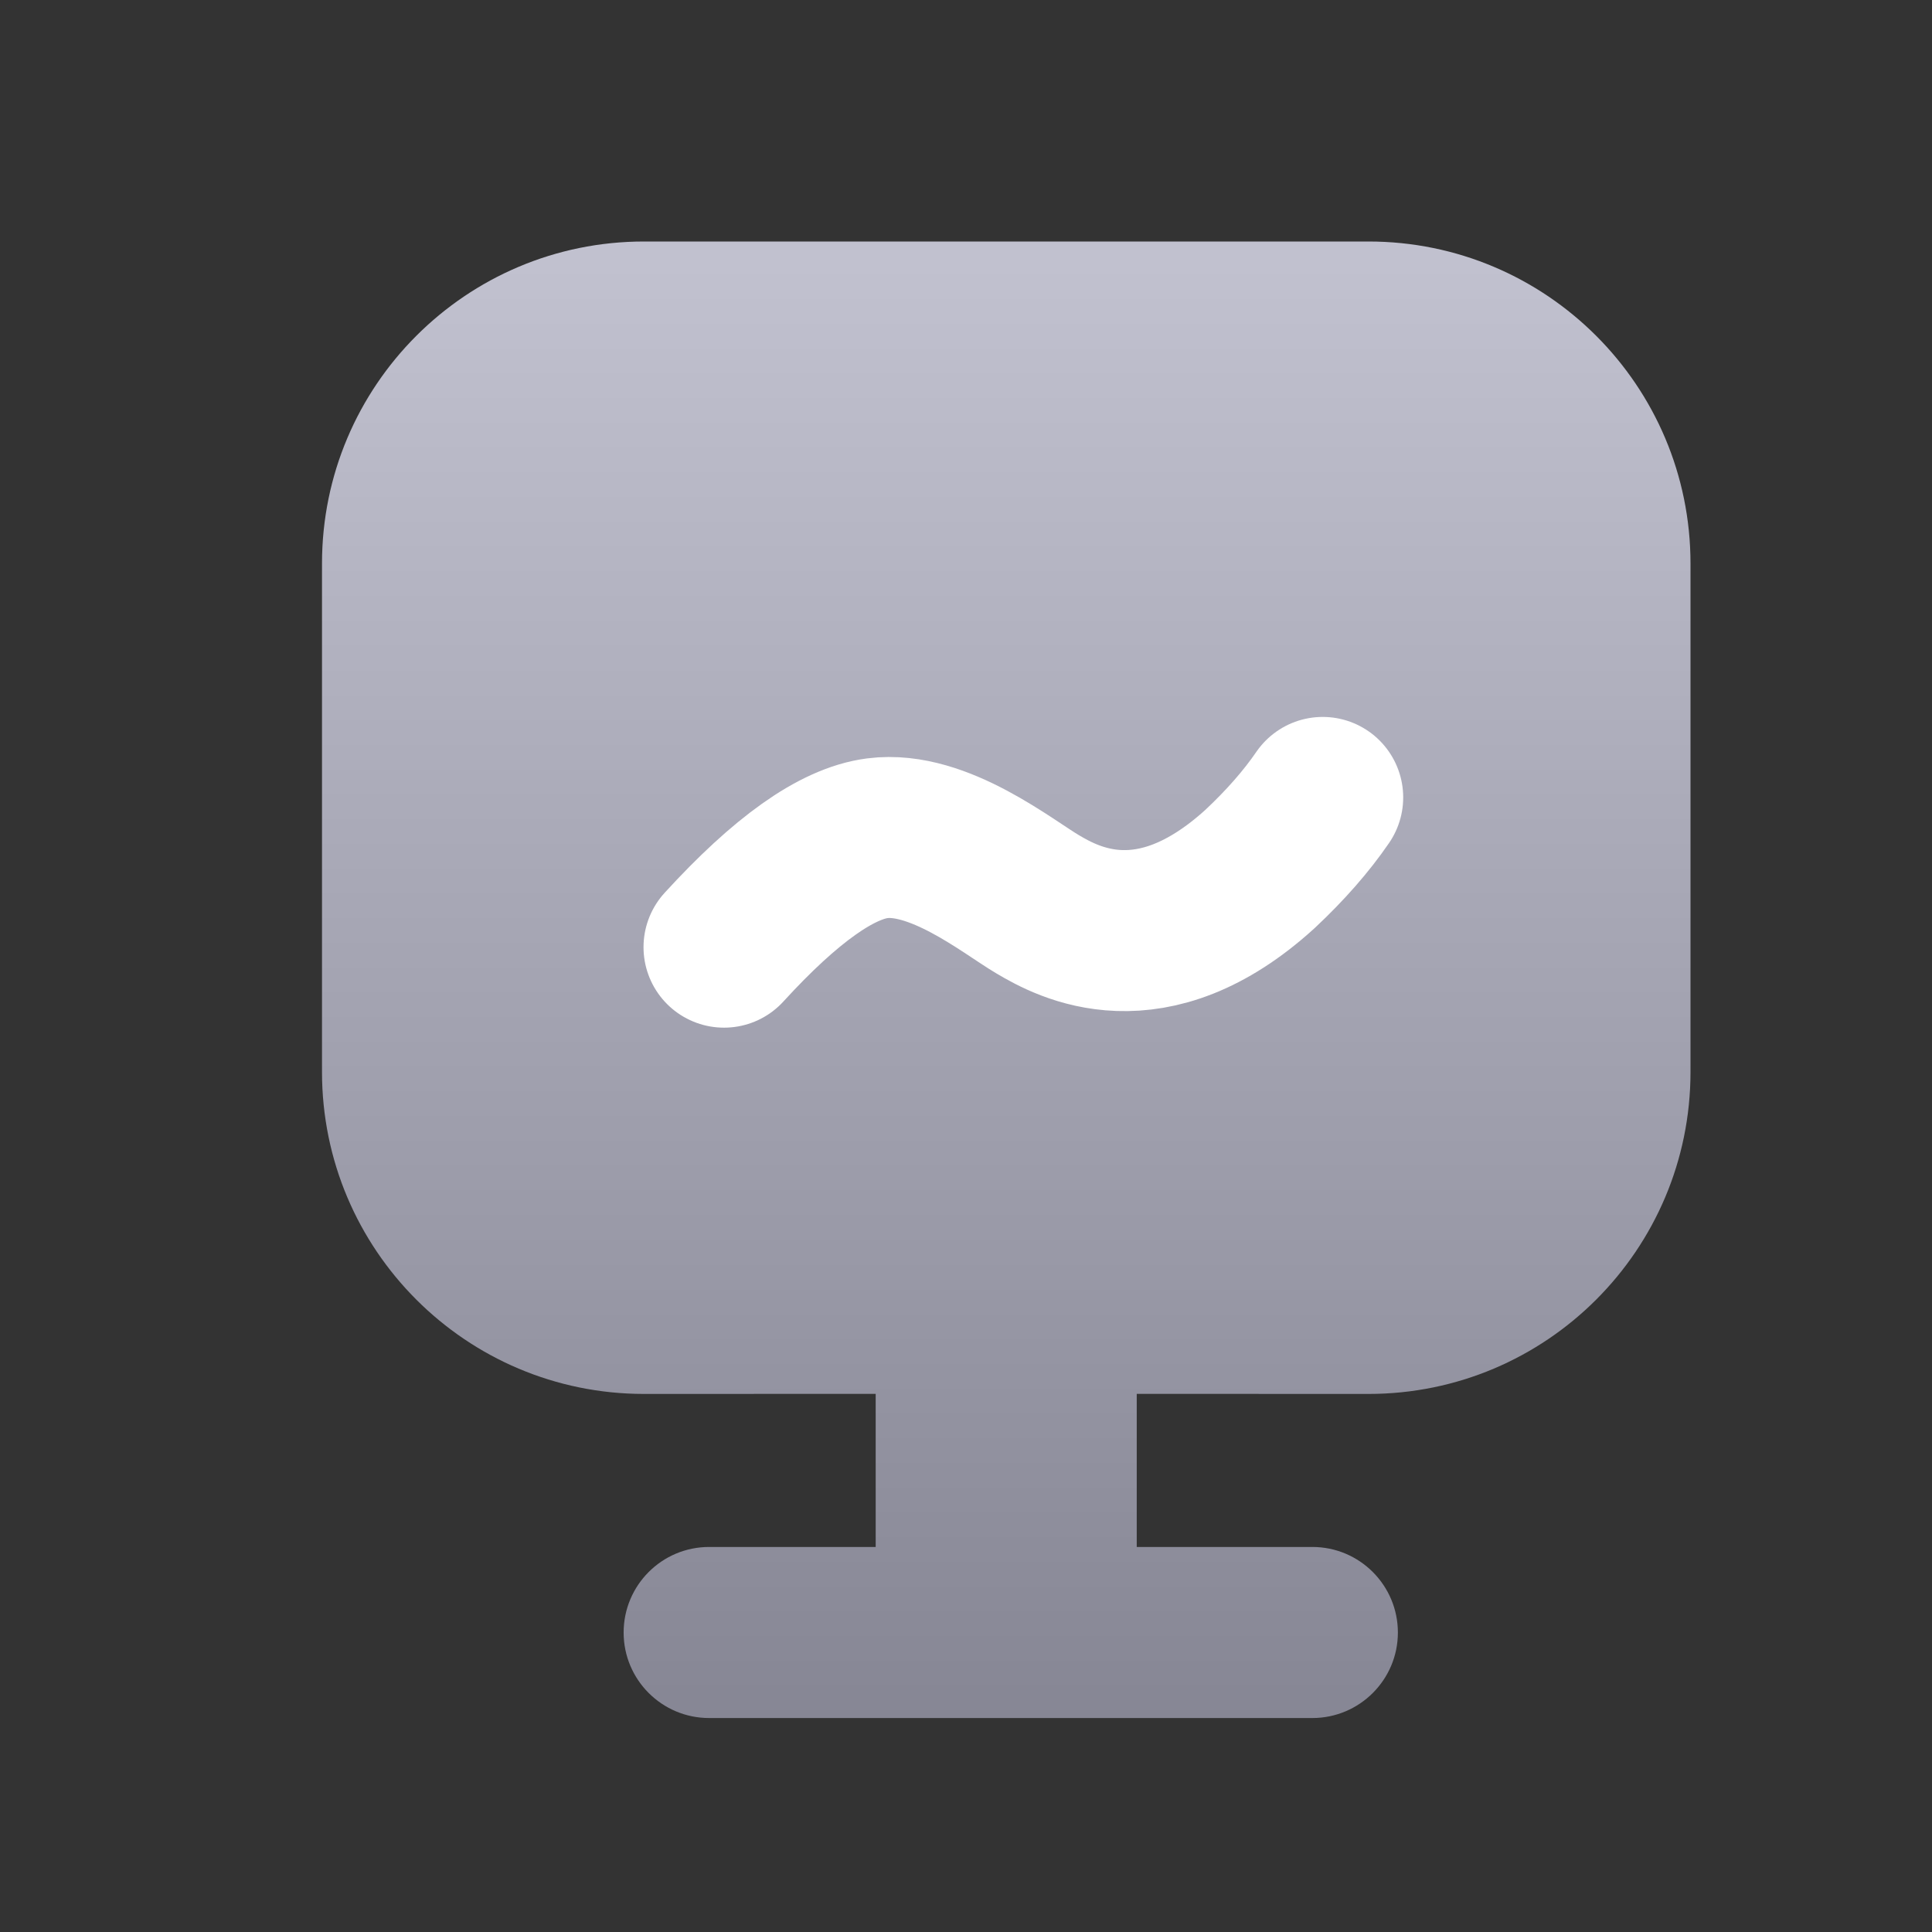 <?xml version="1.0" encoding="UTF-8"?>
<svg width="24px" height="24px" viewBox="0 0 24 24" version="1.1" xmlns="http://www.w3.org/2000/svg" xmlns:xlink="http://www.w3.org/1999/xlink">
    <rect x="0" y="0" width="24" height="24" fill="#333333" stroke="none"/>
    <title>生态基金</title>
    <defs>
        <linearGradient x1="50%" y1="1.804%" x2="50%" y2="99.88%" id="linearGradient-1">
            <stop stop-color="#C1C1CF" offset="0%"></stop>
            <stop stop-color="#868694" offset="100%"></stop>
        </linearGradient>
    </defs>
    <g id="组件库" stroke="none" stroke-width="1" fill="none" fill-rule="evenodd">
        <g id="抽屉式滑页" transform="translate(-28, -562)">
            <g id="编组-43" transform="translate(0, 88)">
                <g id="编组-12" transform="translate(16, 126)">
                    <g id="编组-17备份-4" transform="translate(12, 336)">
                        <g id="生态基金" transform="translate(0, 12)">
                            <rect id="矩形备份-2" x="0" y="0" width="24" height="24"></rect>
                            <g id="编组" transform="translate(4, 3)">
                                <path d="M13,0 C15.209,-4.05812251e-16 17,1.791 17,4 L17,10.316 C17,12.525 15.209,14.316 13,14.316 L10.121,14.315 L10.121,16.217 L12.303,16.217 C12.889,16.217 13.365,16.693 13.365,17.28 C13.365,17.866 12.889,18.342 12.303,18.342 L4.809,18.342 C4.222,18.342 3.747,17.866 3.747,17.28 C3.747,16.693 4.222,16.217 4.809,16.217 L6.878,16.217 L6.878,14.315 L4,14.316 C1.791,14.316 2.705415e-16,12.525 0,10.316 L0,4 C-2.705415e-16,1.791 1.791,4.05812251e-16 4,0 L13,0 Z" id="形状结合" fill="url(#linearGradient-1)"></path>
                                <path d="M4.994,8.766 C5.759,7.929 6.394,7.478 6.899,7.413 C7.657,7.315 8.516,8.013 8.891,8.234 C9.267,8.456 10.299,9.026 11.652,7.795 C11.969,7.498 12.229,7.201 12.431,6.906" id="路径-19" stroke="#FFFFFF" stroke-width="2" stroke-linecap="round" stroke-linejoin="round" fill-rule="nonzero"></path>
                            </g>
                        </g>
                    </g>
                </g>
            </g>
        </g>
    </g>
</svg>